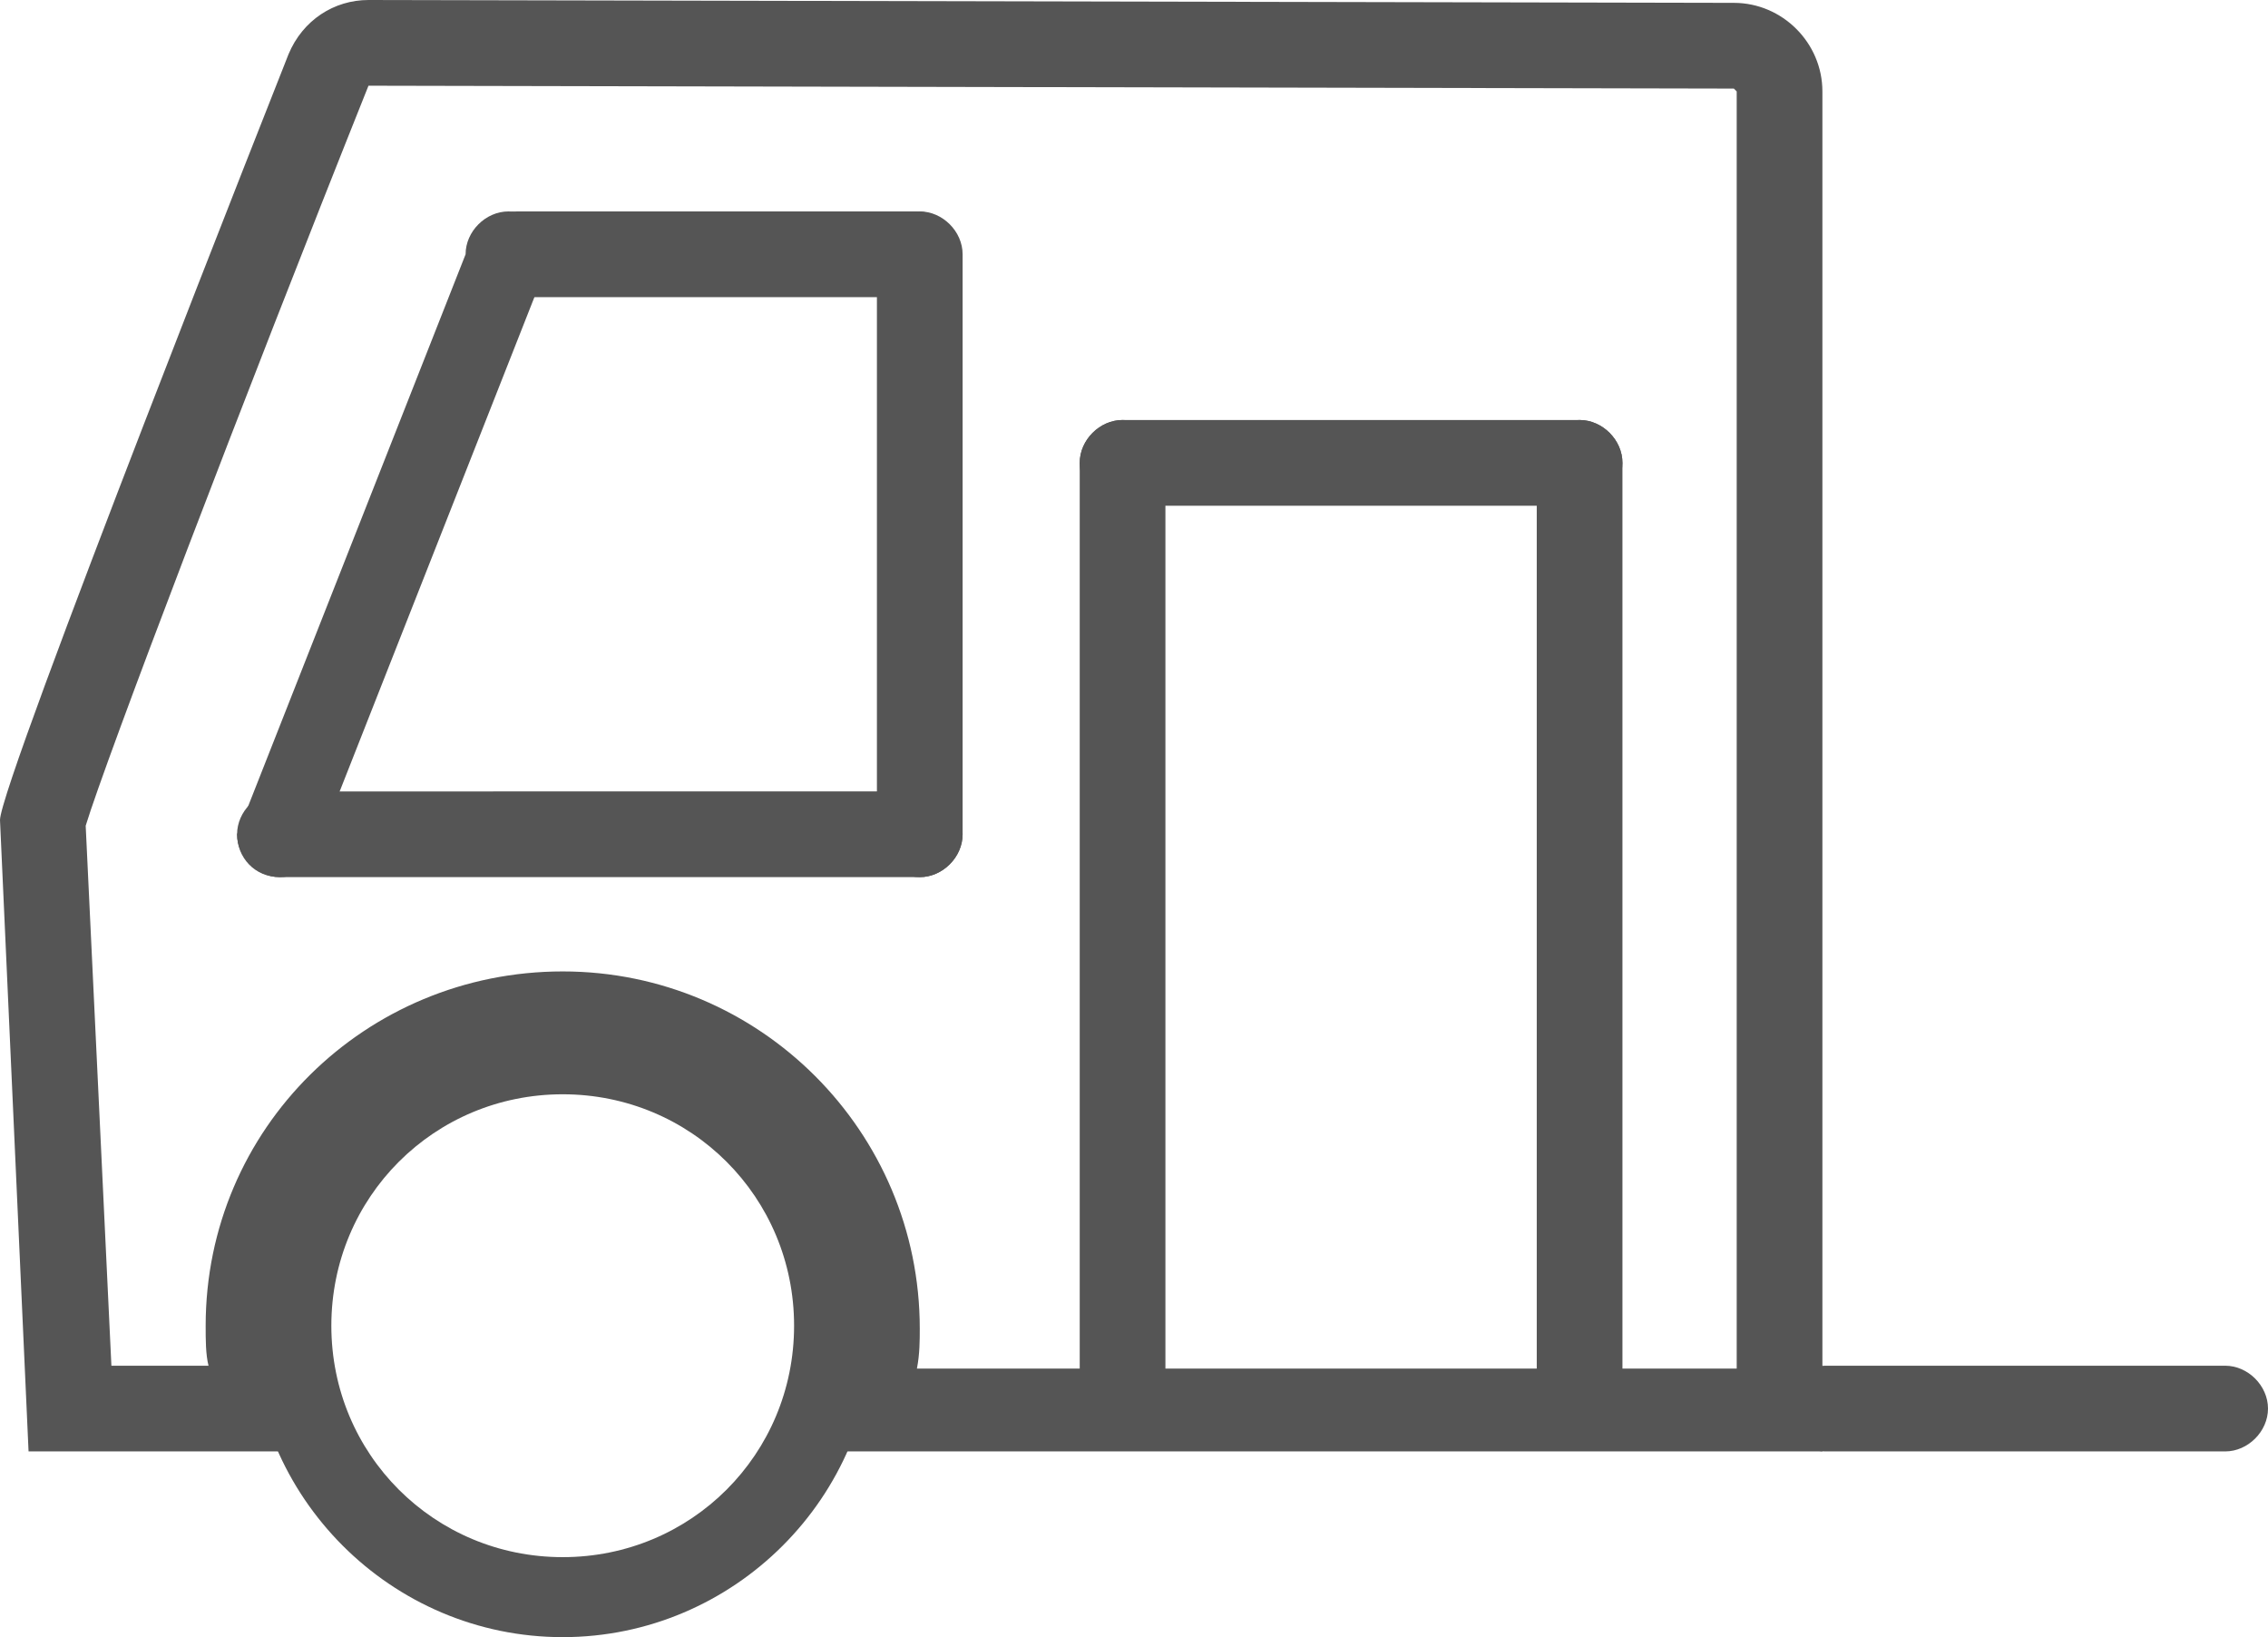 <?xml version="1.0" encoding="utf-8"?>
<!-- Generator: Adobe Illustrator 19.2.0, SVG Export Plug-In . SVG Version: 6.00 Build 0)  -->
<svg version="1.1" id="Слой_1" xmlns="http://www.w3.org/2000/svg" xmlns:xlink="http://www.w3.org/1999/xlink" x="0px" y="0px"
	 viewBox="0 0 79.4 57.3" style="enable-background:new 0 0 79.4 57.3;" xml:space="preserve">
<style type="text/css">
	.st0{fill:none;}
	.st1{fill:#555555;}
	.st2{fill:#FF4F00;}
	.st3{fill:#FFFFFF;}
	.st4{clip-path:url(#SVGID_2_);}
	.st5{clip-path:url(#SVGID_4_);}
	.st6{fill:none;stroke:#555555;stroke-width:2.986;stroke-miterlimit:10;}
	.st7{fill:none;stroke:#FF4F00;stroke-width:3;stroke-miterlimit:10;}
	.st8{fill:none;stroke:#555555;stroke-width:3;stroke-miterlimit:10;}
</style>
<path class="st1" d="M39.3,17.7h16c0.8,0,1.5-0.7,1.5-1.5v0c0-0.8-0.7-1.5-1.5-1.5h-16c-0.8,0-1.5,0.7-1.5,1.5v0
	C37.8,17,38.4,17.7,39.3,17.7z"/>
<path class="st1" d="M56.8,49.2v-33c0-0.8-0.7-1.5-1.5-1.5h0c-0.8,0-1.5,0.7-1.5,1.5v33c0,0.8,0.7,1.5,1.5,1.5h0
	C56.1,50.7,56.8,50.1,56.8,49.2z"/>
<path class="st1" d="M40.8,49.1V16.2c0-0.8-0.7-1.5-1.5-1.5h0c-0.8,0-1.5,0.7-1.5,1.5v32.9c0,0.8,0.7,1.5,1.5,1.5h0
	C40.1,50.6,40.8,50,40.8,49.1z"/>
<path class="st1" d="M63.9,50.8h14c0.8,0,1.5-0.7,1.5-1.5v0c0-0.8-0.7-1.5-1.5-1.5h-14c-0.8,0-1.5,0.7-1.5,1.5v0
	C62.4,50.2,63.1,50.8,63.9,50.8z"/>
<g>
	<path class="st1" d="M9.8,30.7h22.4c0.8,0,1.5-0.7,1.5-1.5v0c0-0.8-0.7-1.5-1.5-1.5H9.8c-0.8,0-1.5,0.7-1.5,1.5v0
		C8.3,30,8.9,30.7,9.8,30.7z"/>
	<path class="st1" d="M18.1,10.4h14c0.8,0,1.5-0.7,1.5-1.5v0c0-0.8-0.7-1.5-1.5-1.5h-14c-0.8,0-1.5,0.7-1.5,1.5v0
		C16.6,9.7,17.3,10.4,18.1,10.4z"/>
	<path class="st1" d="M33.7,29.2V8.9c0-0.8-0.7-1.5-1.5-1.5h0c-0.8,0-1.5,0.7-1.5,1.5v20.3c0,0.8,0.7,1.5,1.5,1.5h0
		C33,30.7,33.7,30,33.7,29.2z"/>
	<path class="st1" d="M11.3,29.2l8-20.3c0-0.8-0.7-1.5-1.5-1.5h0c-0.8,0-1.5,0.7-1.5,1.5l-8,20.3c0,0.8,0.7,1.5,1.5,1.5h0
		C10.6,30.7,11.3,30,11.3,29.2z"/>
</g>
<g>
	<path class="st1" d="M12.9,3L12.9,3l47.8,0.1c0,0,0.1,0.1,0.1,0.1v44.7H32.1c0.1-0.5,0.1-1,0.1-1.4c0-6.9-5.6-12.5-12.5-12.5
		S7.2,39.5,7.2,46.4c0,0.5,0,1,0.1,1.4H3.9L3,28.9C3.7,26.6,8.5,14,12.9,3 M12.9,0c-1.2,0-2.3,0.7-2.8,1.9C10.1,1.9,0,27.4,0,28.7
		l1,22.1h10.3c-0.7-1.3-1.1-2.8-1.1-4.4c0-5.2,4.3-9.5,9.5-9.5c5.2,0,9.5,4.3,9.5,9.5c0,1.6-0.4,3.1-1.1,4.4h35.7V3.2
		c0-1.7-1.4-3.1-3.1-3.1L12.9,0C12.9,0,12.9,0,12.9,0L12.9,0z"/>
</g>
<g>
	<path class="st1" d="M19.7,57.3c-6,0-10.9-4.9-10.9-10.9c0-6,4.9-10.9,10.9-10.9s10.9,4.9,10.9,10.9C30.6,52.4,25.7,57.3,19.7,57.3
		z M19.7,38.3c-4.5,0-8.1,3.6-8.1,8.1s3.6,8.1,8.1,8.1s8.1-3.6,8.1-8.1S24.2,38.3,19.7,38.3z"/>
</g>
</svg>

